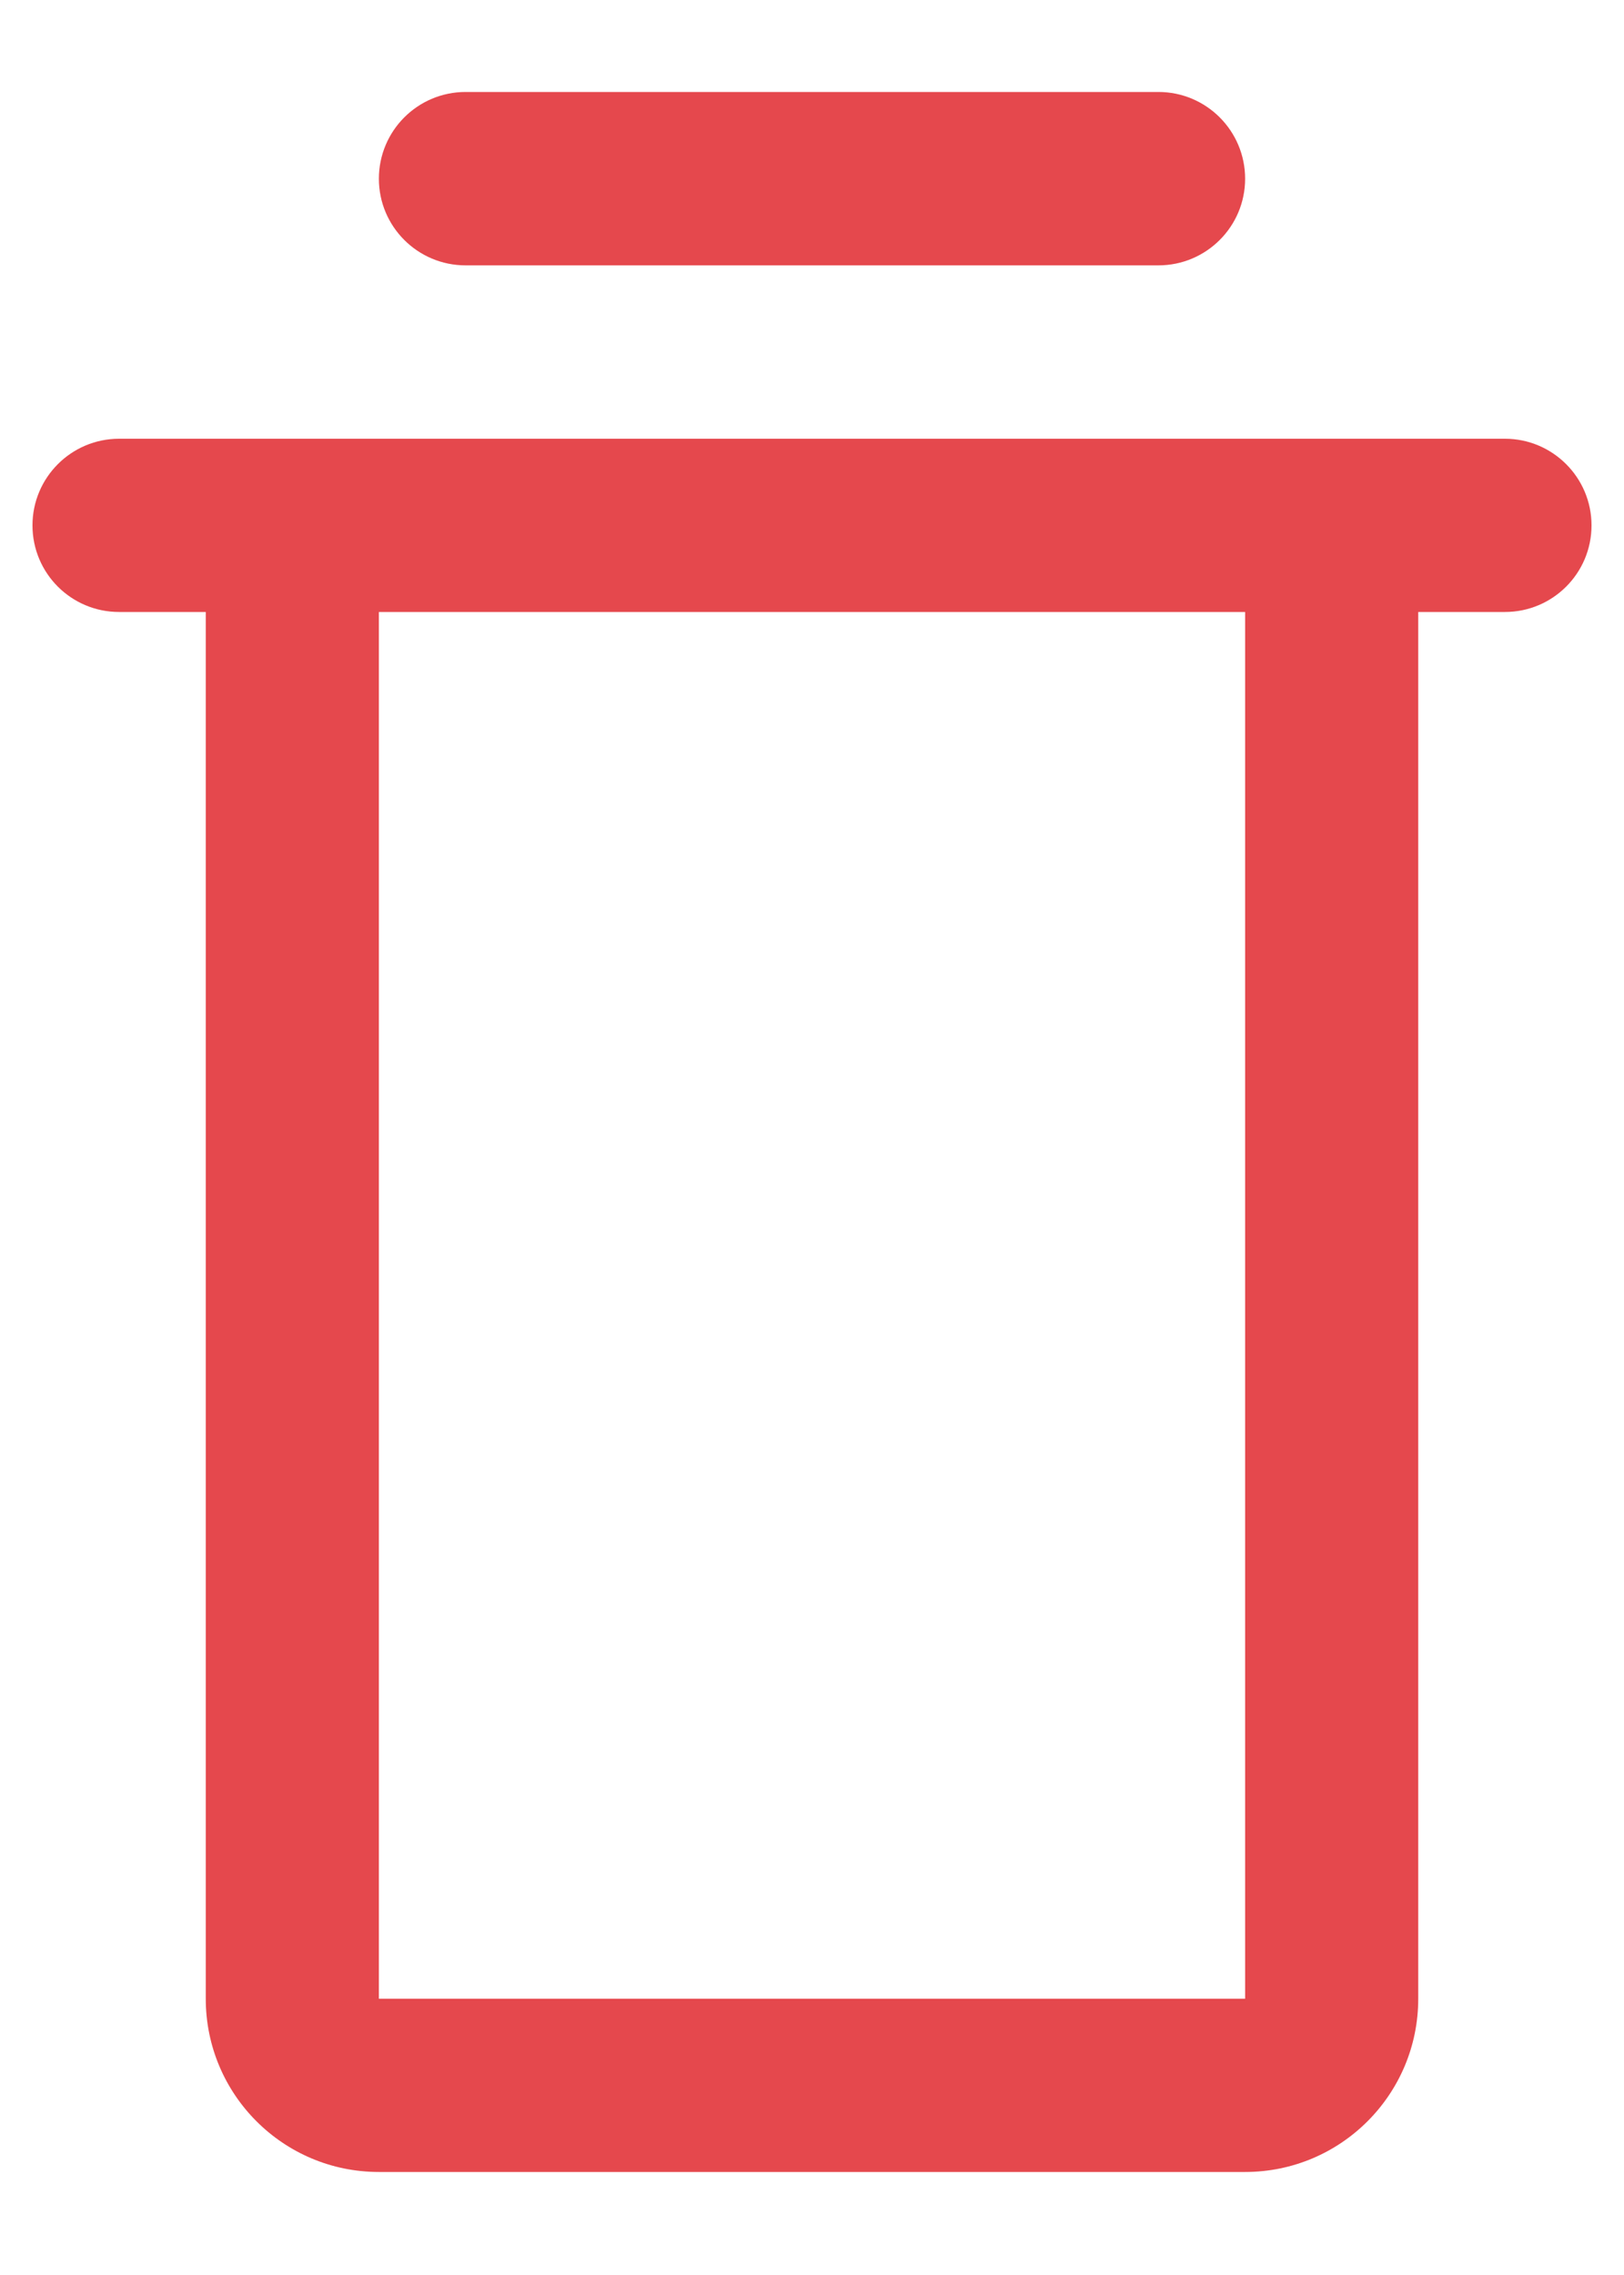 <svg width="10" height="14" viewBox="0 0 10 14" fill="none" xmlns="http://www.w3.org/2000/svg">
<path fill-rule="evenodd" clip-rule="evenodd" d="M2.867 0.566C2.572 0.566 2.333 0.805 2.333 1.1C2.333 1.394 2.572 1.633 2.867 1.633H7.133C7.428 1.633 7.667 1.394 7.667 1.1C7.667 0.805 7.428 0.566 7.133 0.566H2.867ZM0.2 3.233C0.2 2.939 0.439 2.7 0.733 2.7H2.333H7.667H9.267C9.561 2.7 9.8 2.939 9.8 3.233C9.8 3.528 9.561 3.766 9.267 3.766H8.733V12.3C8.733 12.889 8.256 13.366 7.667 13.366H2.333C1.744 13.366 1.267 12.889 1.267 12.3V3.766H0.733C0.439 3.766 0.2 3.528 0.2 3.233ZM2.333 3.766H7.667V12.3H2.333V3.766Z" fill="#E5484D"/>
</svg>

<!-- #E5484D -->